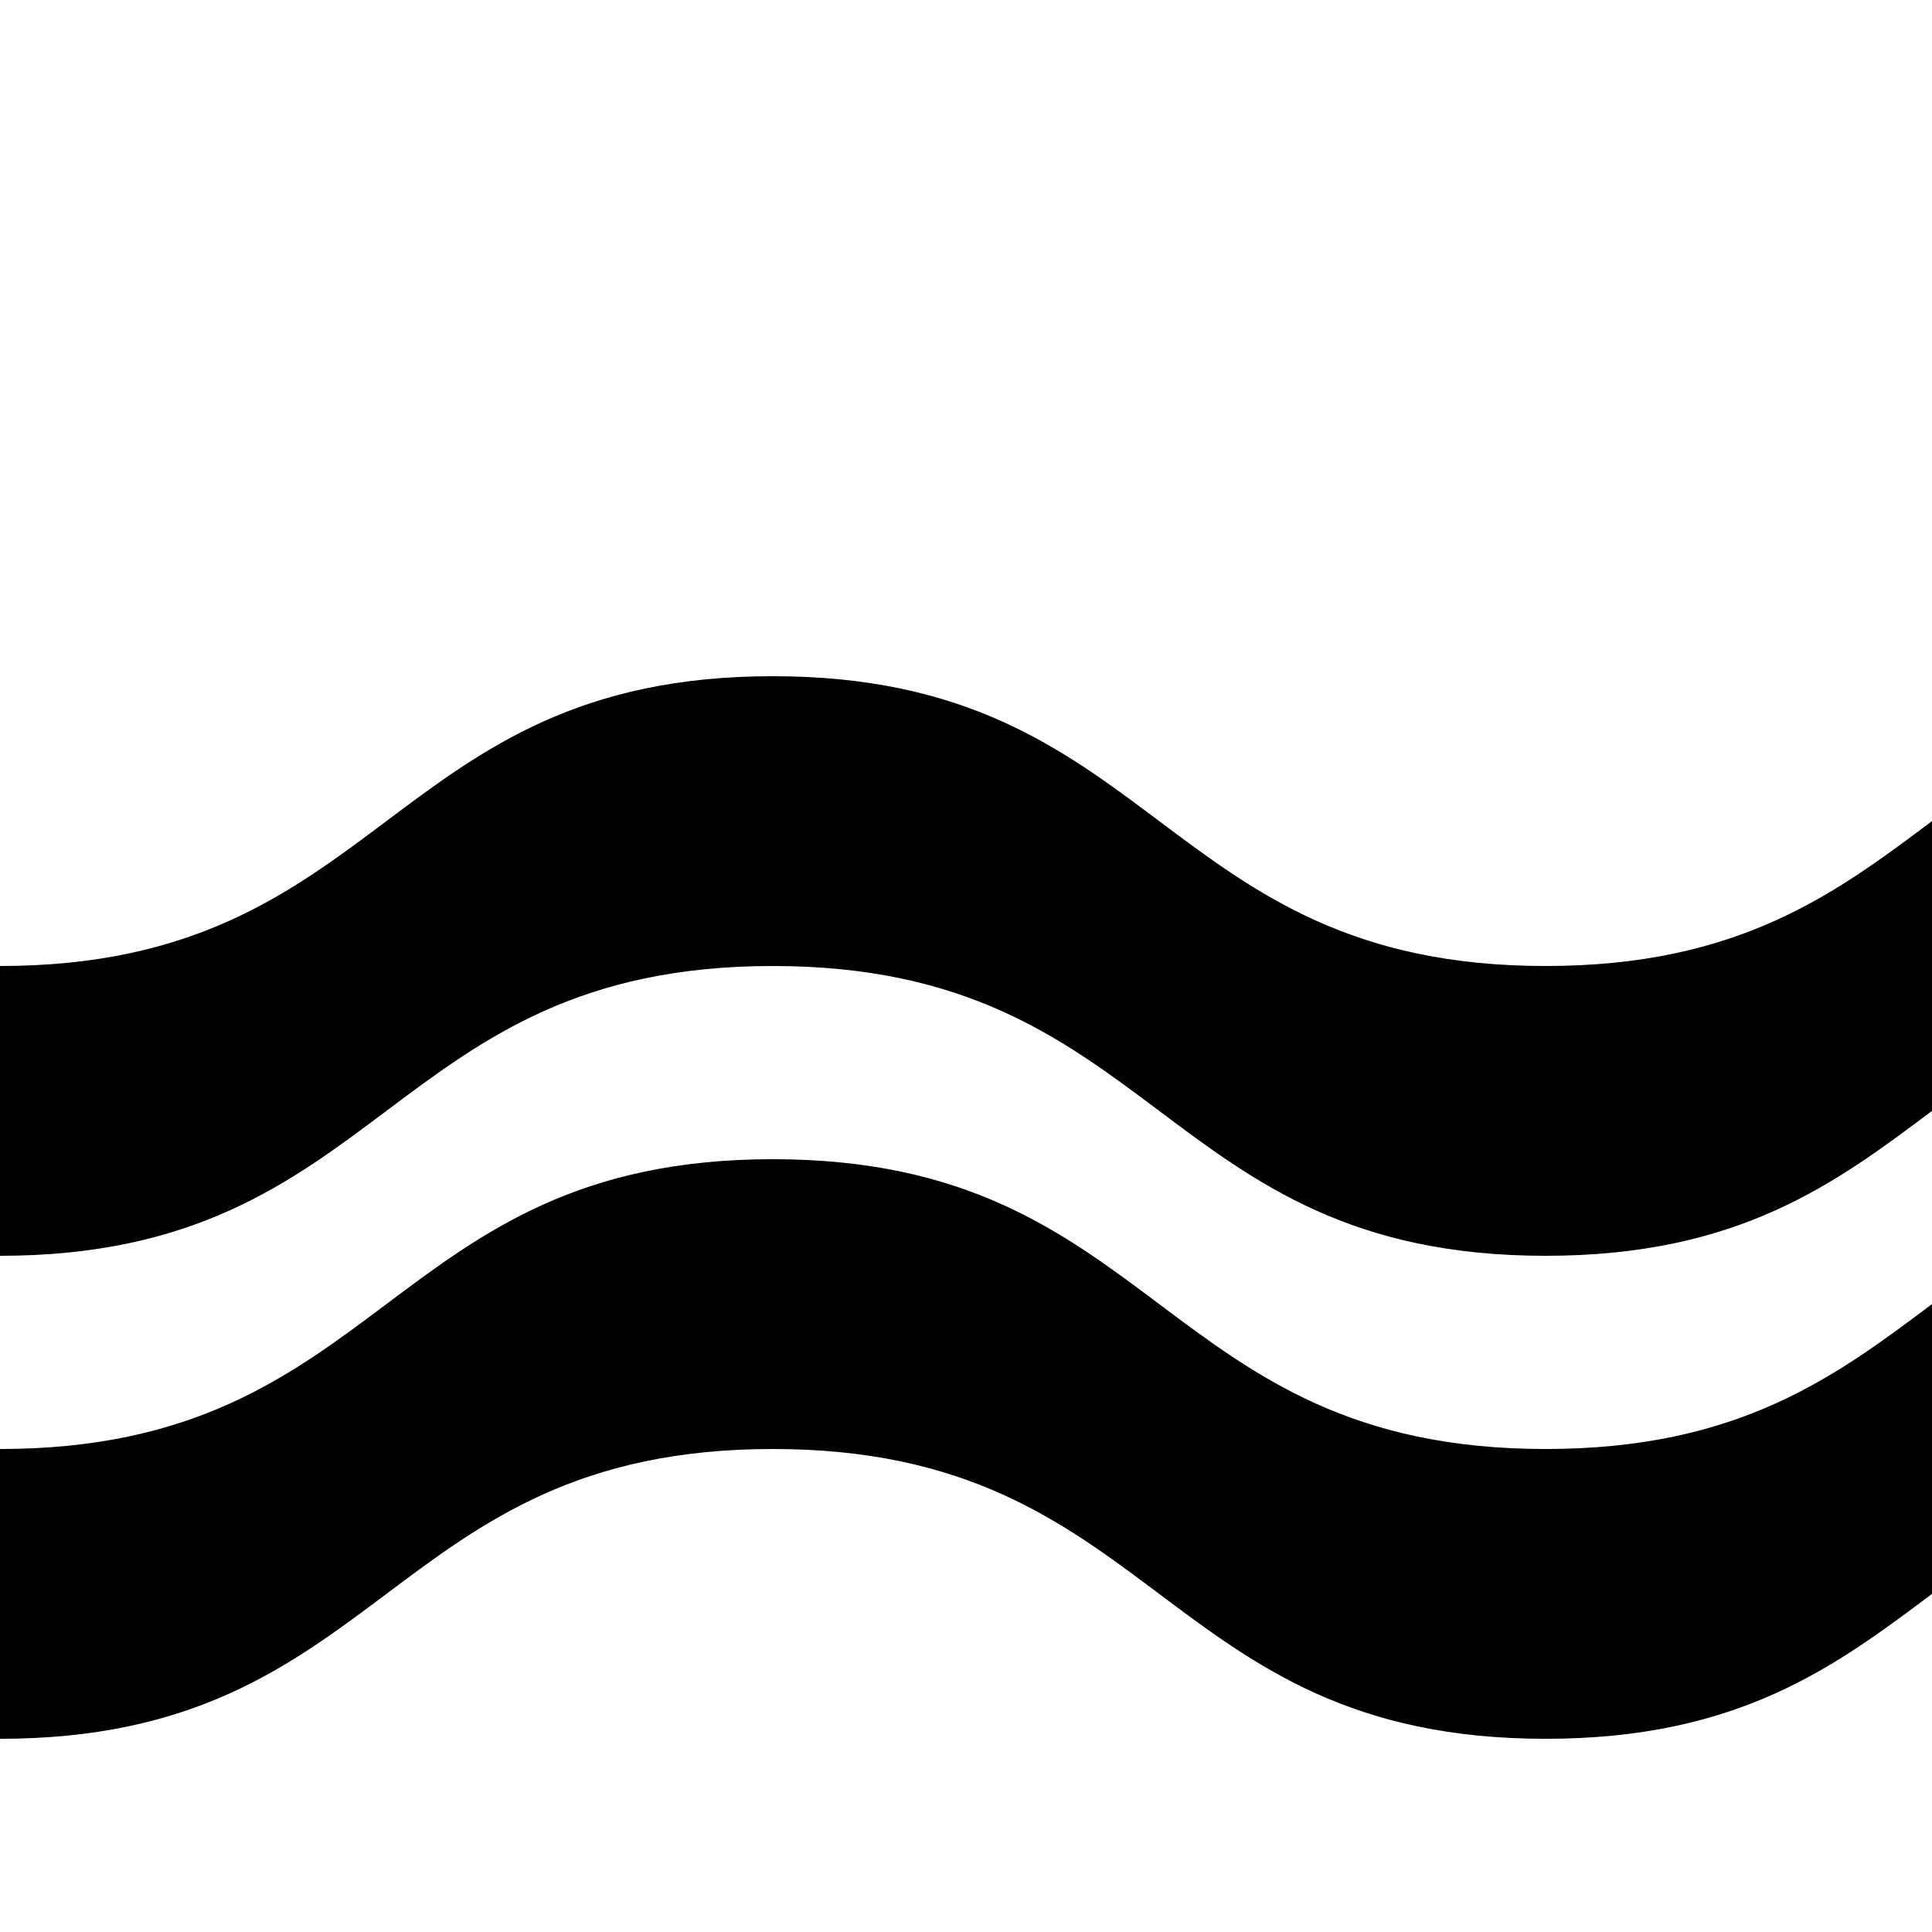 <svg width="100" height="100" viewBox="0 0 100 100" xmlns="http://www.w3.org/2000/svg">
  <path fill="currentColor" d="M0 50c20 0 20-15 40-15s20 15 40 15 20-15 40-15 20 15 40 15v15c-20 0-20-15-40-15s-20 15-40 15-20-15-40-15-20 15-40 15V50z"/>
  <path fill="currentColor" d="M0 75c20 0 20-15 40-15s20 15 40 15 20-15 40-15 20 15 40 15v15c-20 0-20-15-40-15s-20 15-40 15-20-15-40-15-20 15-40 15V75z"/>
</svg>